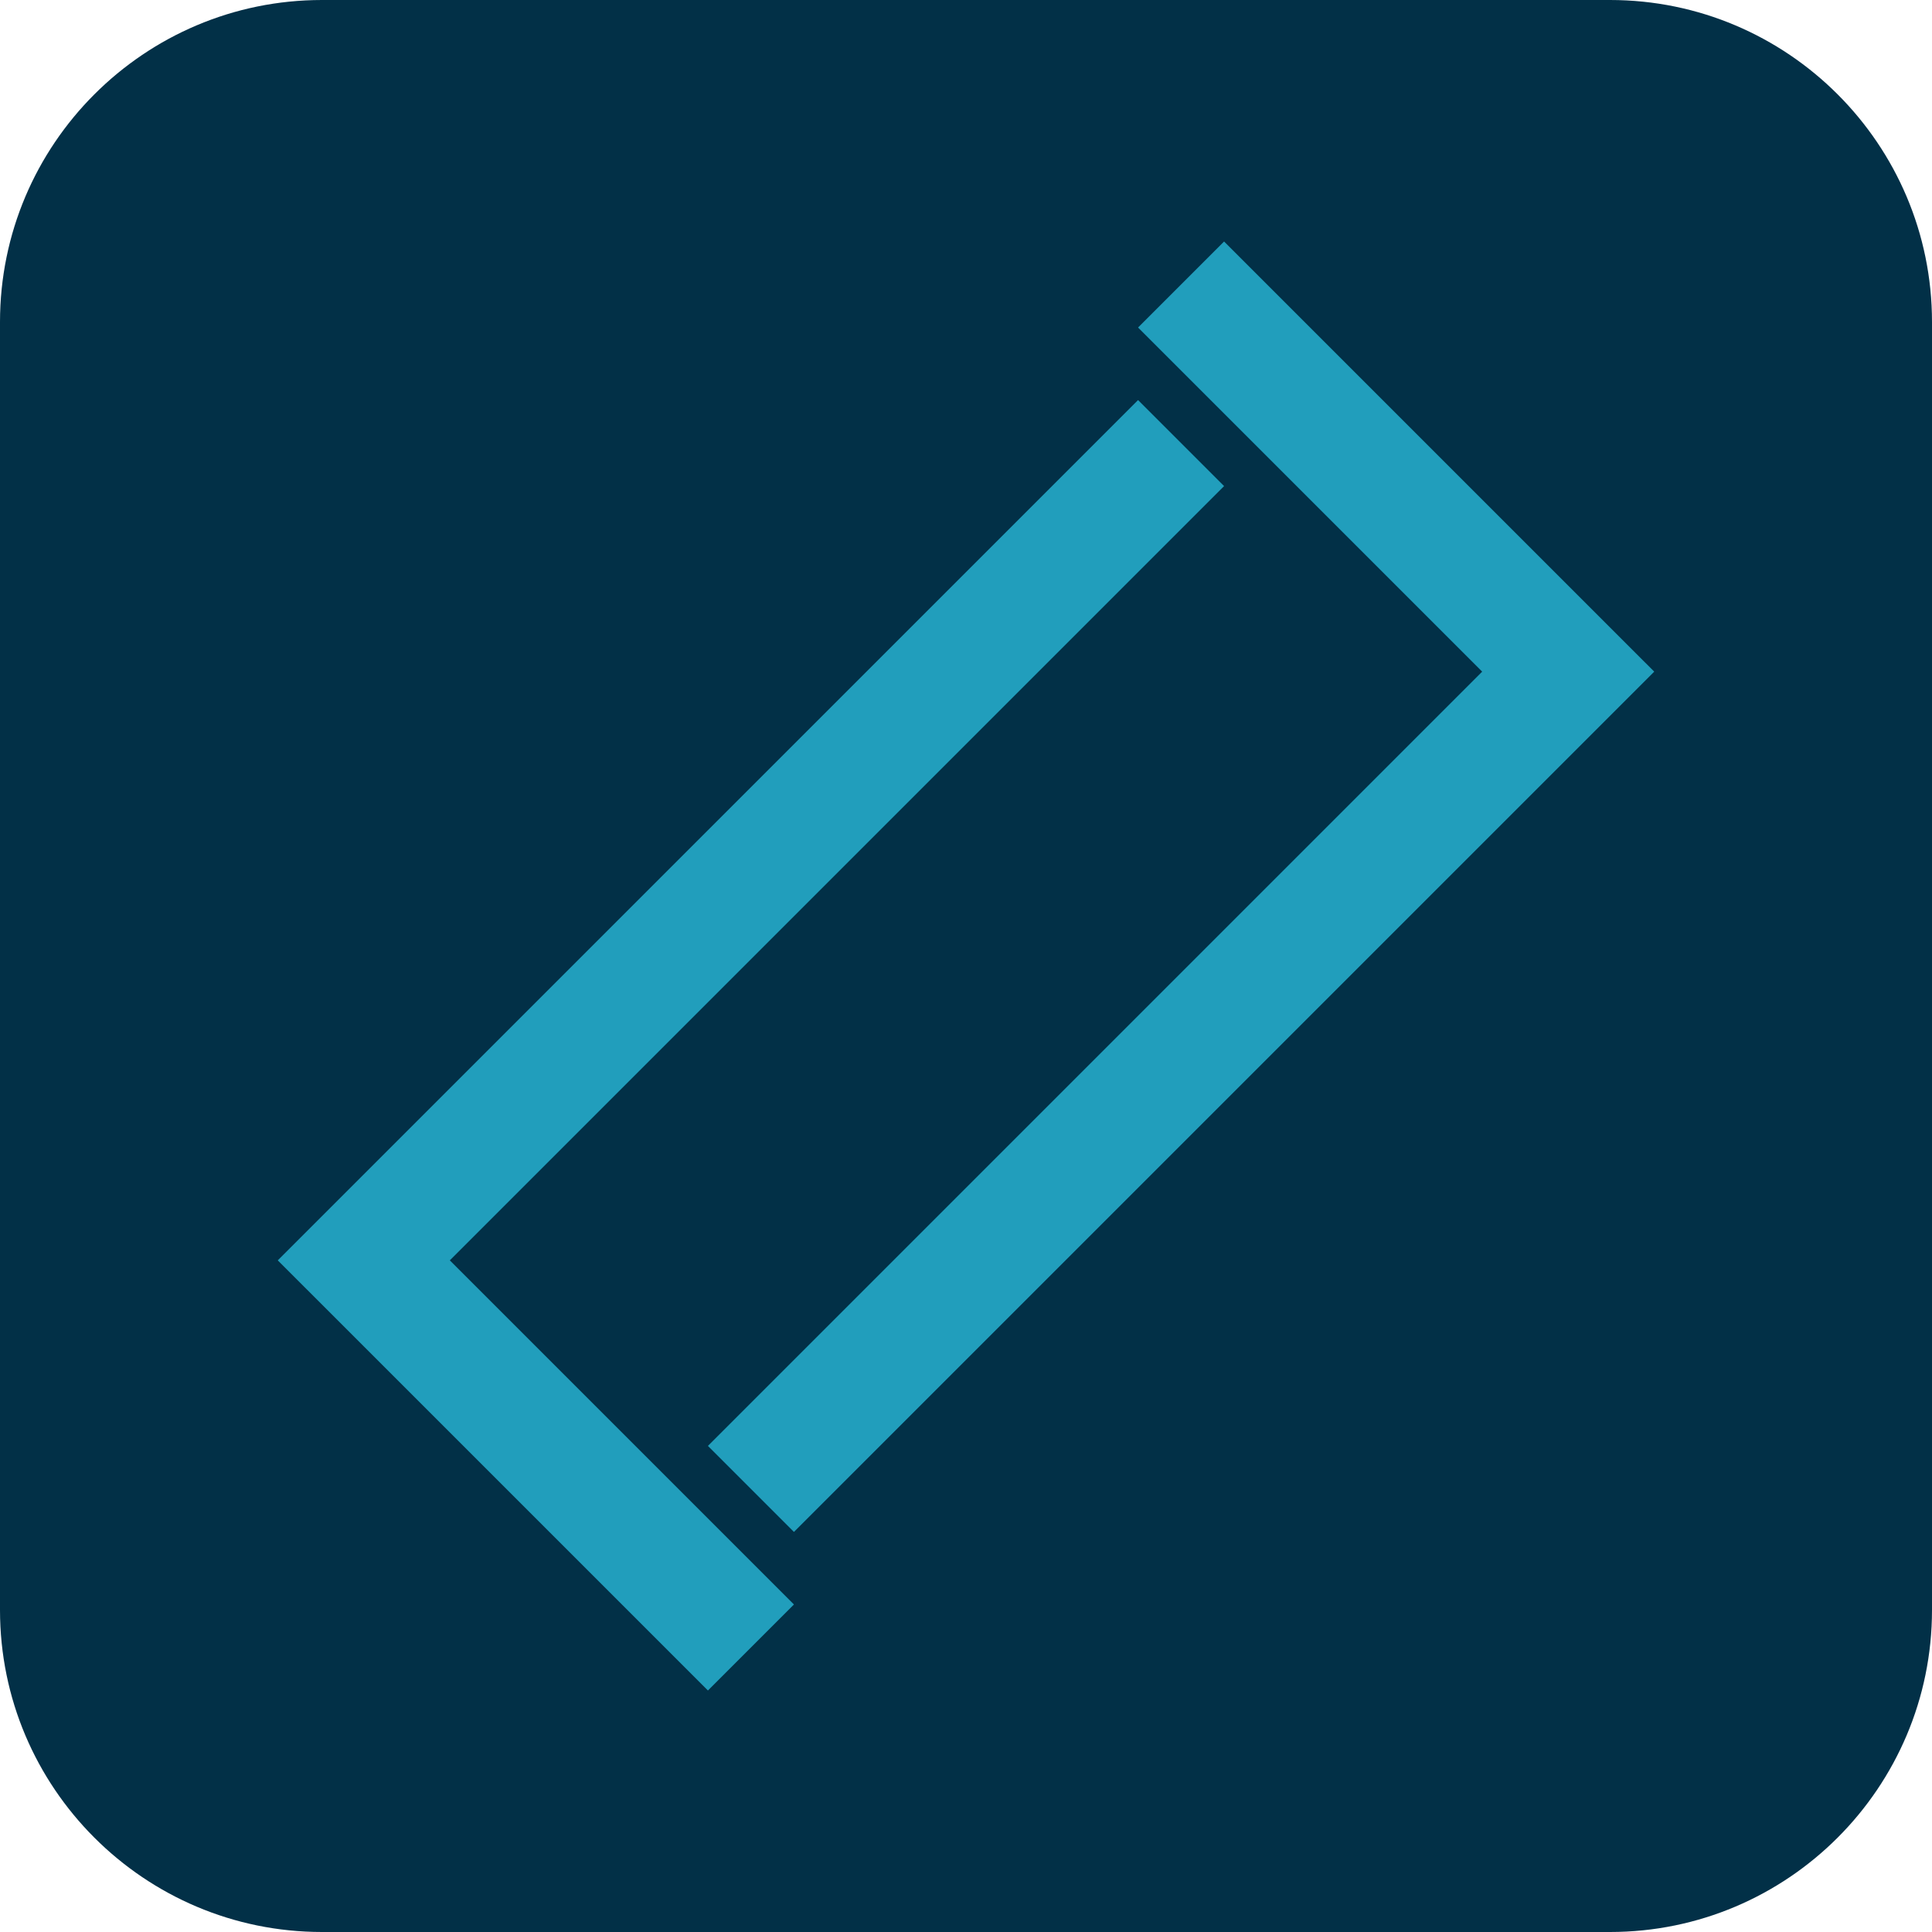 <?xml version="1.0" encoding="UTF-8" standalone="no"?><!-- Generator: Gravit.io --><svg xmlns="http://www.w3.org/2000/svg" xmlns:xlink="http://www.w3.org/1999/xlink" style="isolation:isolate" viewBox="0 0 192 192" width="192pt" height="192pt"><path d="M 32 0 L 160 0 C 177.661 0 192 14.339 192 32 L 192 160 C 192 177.661 177.661 192 160 192 L 32 192 C 14.339 192 0 177.661 0 160 L 0 32 C 0 14.339 14.339 0 32 0 Z" style="stroke:none;fill:#023047;stroke-miterlimit:10;"/><path d=" M 147.297 66.747 L 147.297 66.747 L 70.352 143.693 L 78.901 152.242 L 164.396 66.747 L 164.396 66.747 L 164.396 66.747 L 163.142 65.494 L 155.846 58.198 L 155.846 58.198 L 121.648 24 L 113.099 32.549 L 147.297 66.747 Z  M 44.703 125.253 L 121.648 48.307 L 113.099 39.758 L 27.604 125.253 L 36.154 133.802 L 70.352 168 L 78.901 159.451 L 44.703 125.253 L 44.703 125.253 Z " fill-rule="evenodd" fill="rgb(33,158,188)"/></svg>